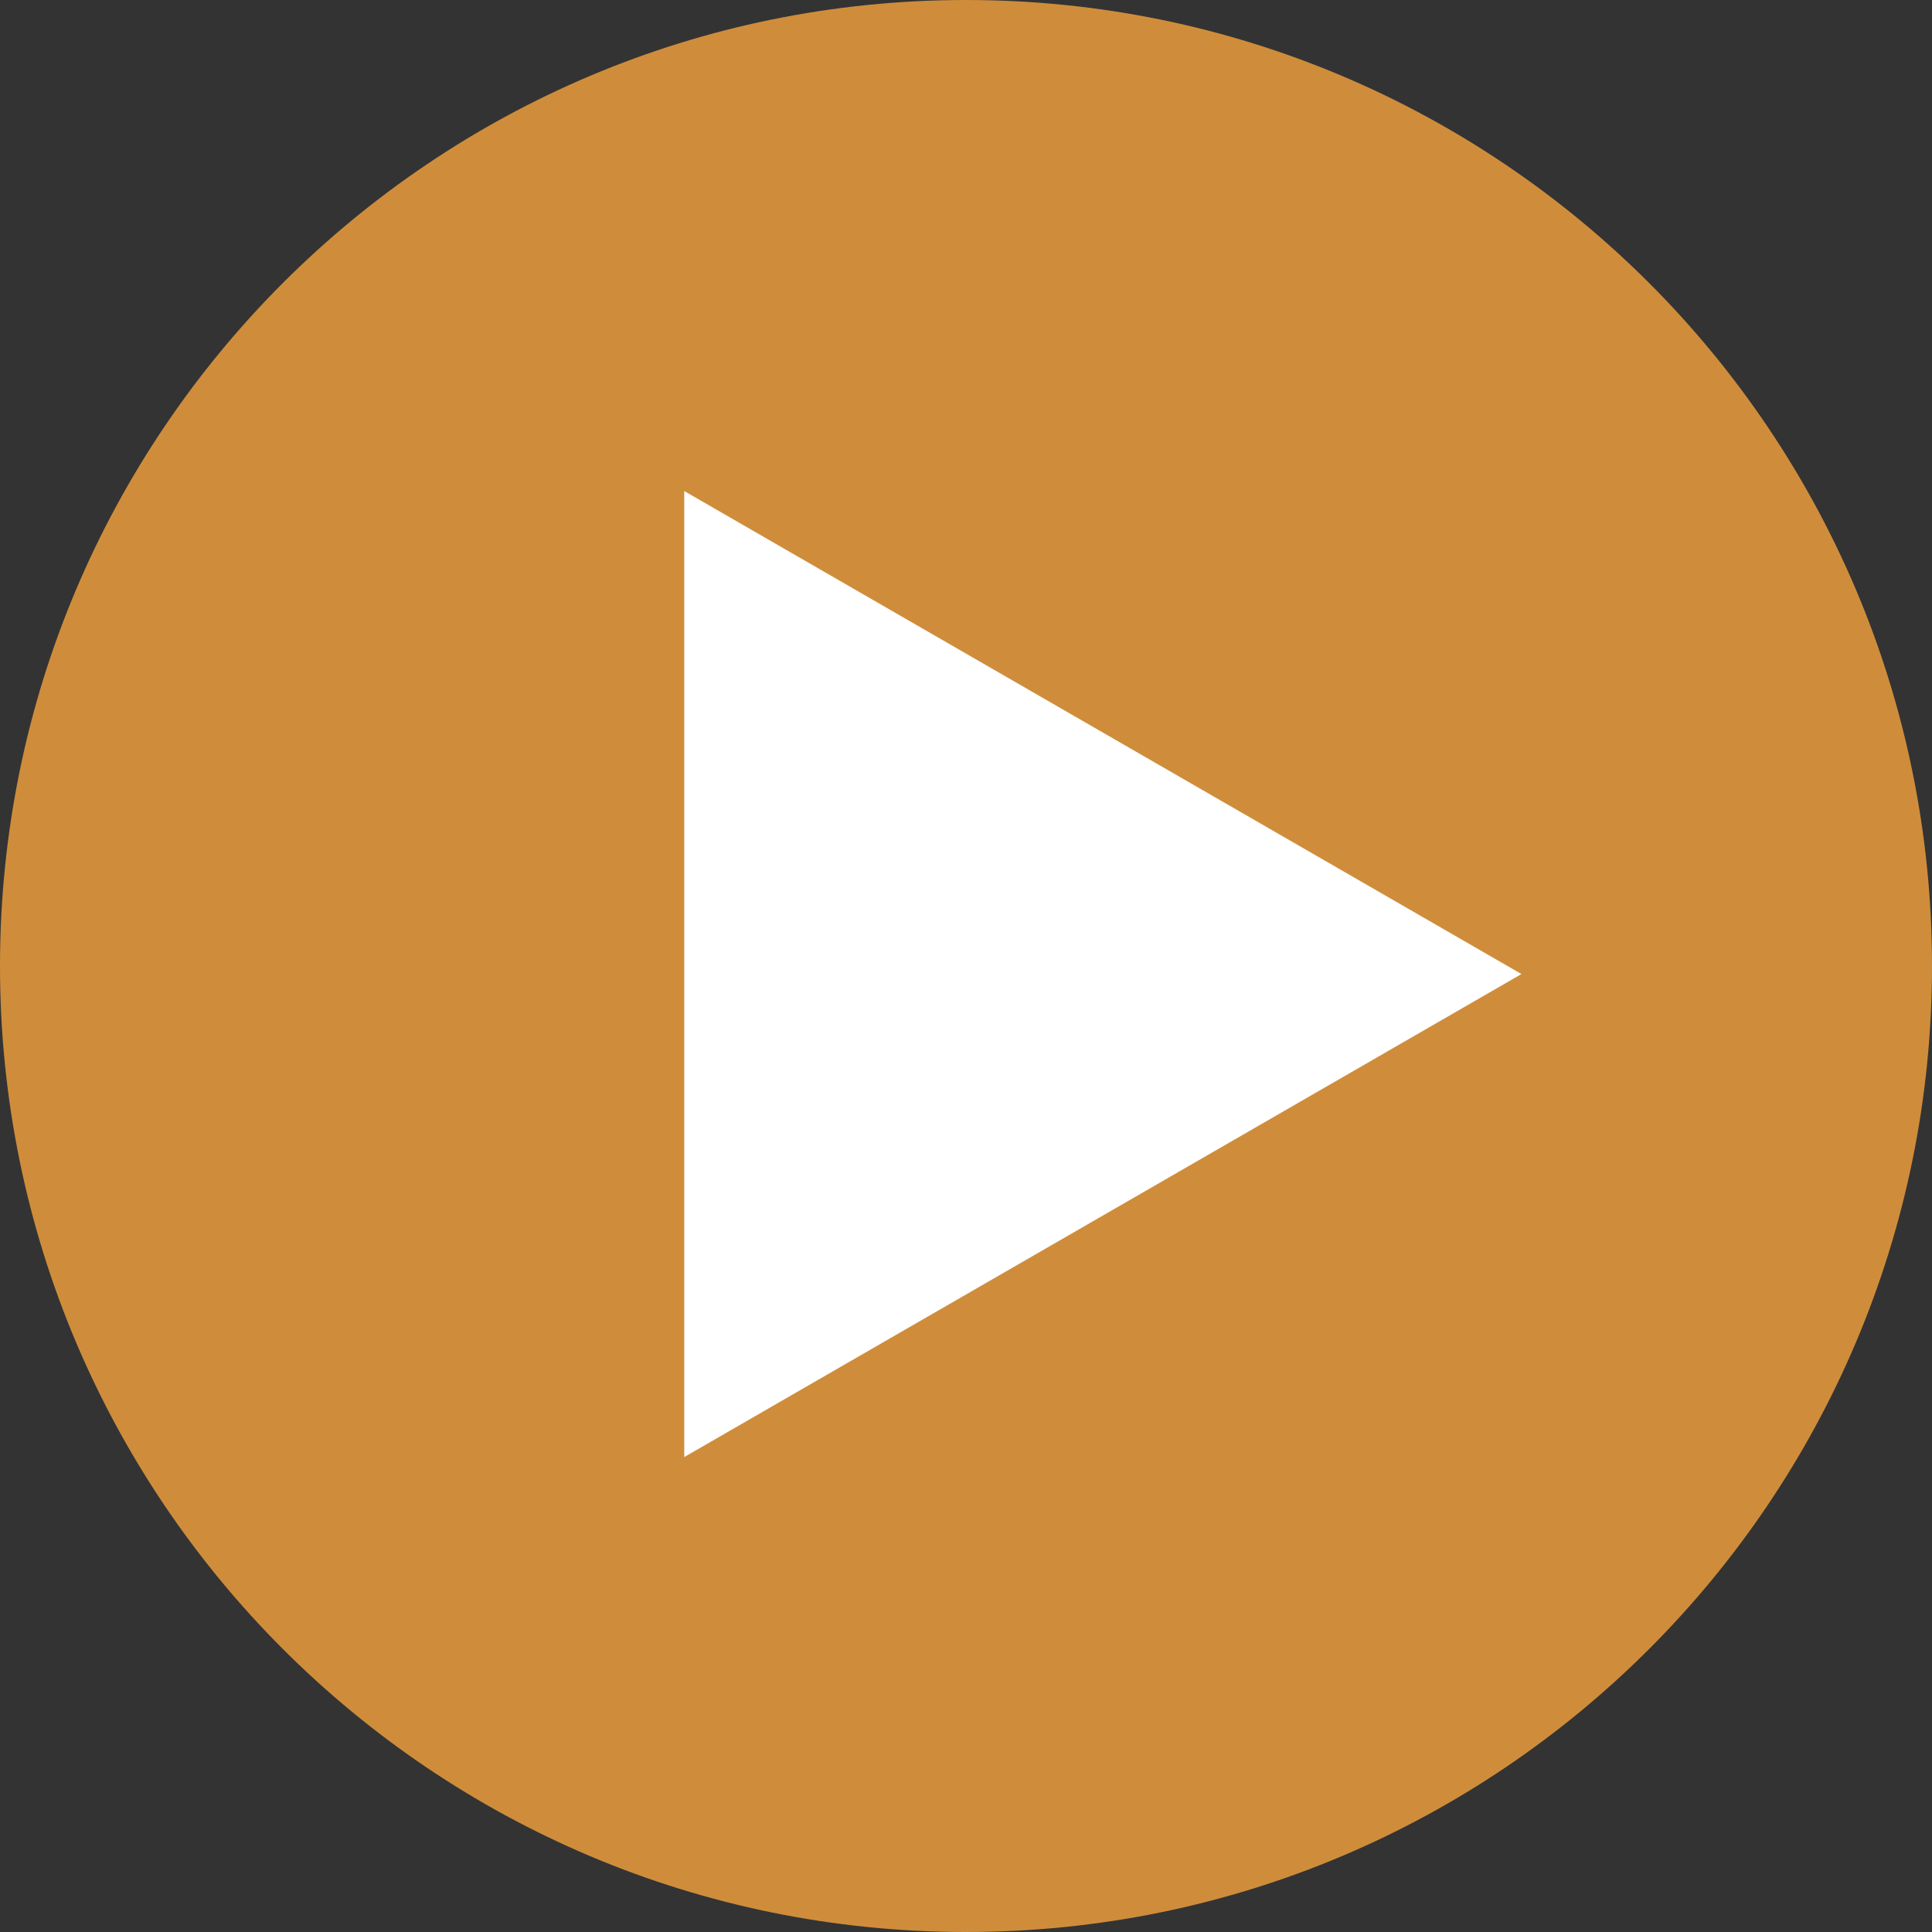 <?xml version="1.0" encoding="UTF-8"?>
<svg width="48px" height="48px" viewBox="0 0 48 48" xmlns="http://www.w3.org/2000/svg" xmlns:xlink="http://www.w3.org/1999/xlink" version="1.1">
 <rect x="0" y="0" width="48" height="48" fill="#333333" stroke="none"/>
 <!-- Generated by Pixelmator Pro 1.1.5 -->
 <path id="path" d="M48 24 C48 37.255 37.255 48 24 48 10.745 48 0 37.255 0 24 0 10.745 10.745 0 24 0 37.255 0 48 10.745 48 24 Z" fill="#cf8d3b" fill-opacity="1" stroke="none"/>
 <path id="path-1" d="M37.8 24.2 L17 36.2 17 12.2 Z" fill="#ffffff" fill-opacity="1" stroke="none"/>
</svg>
